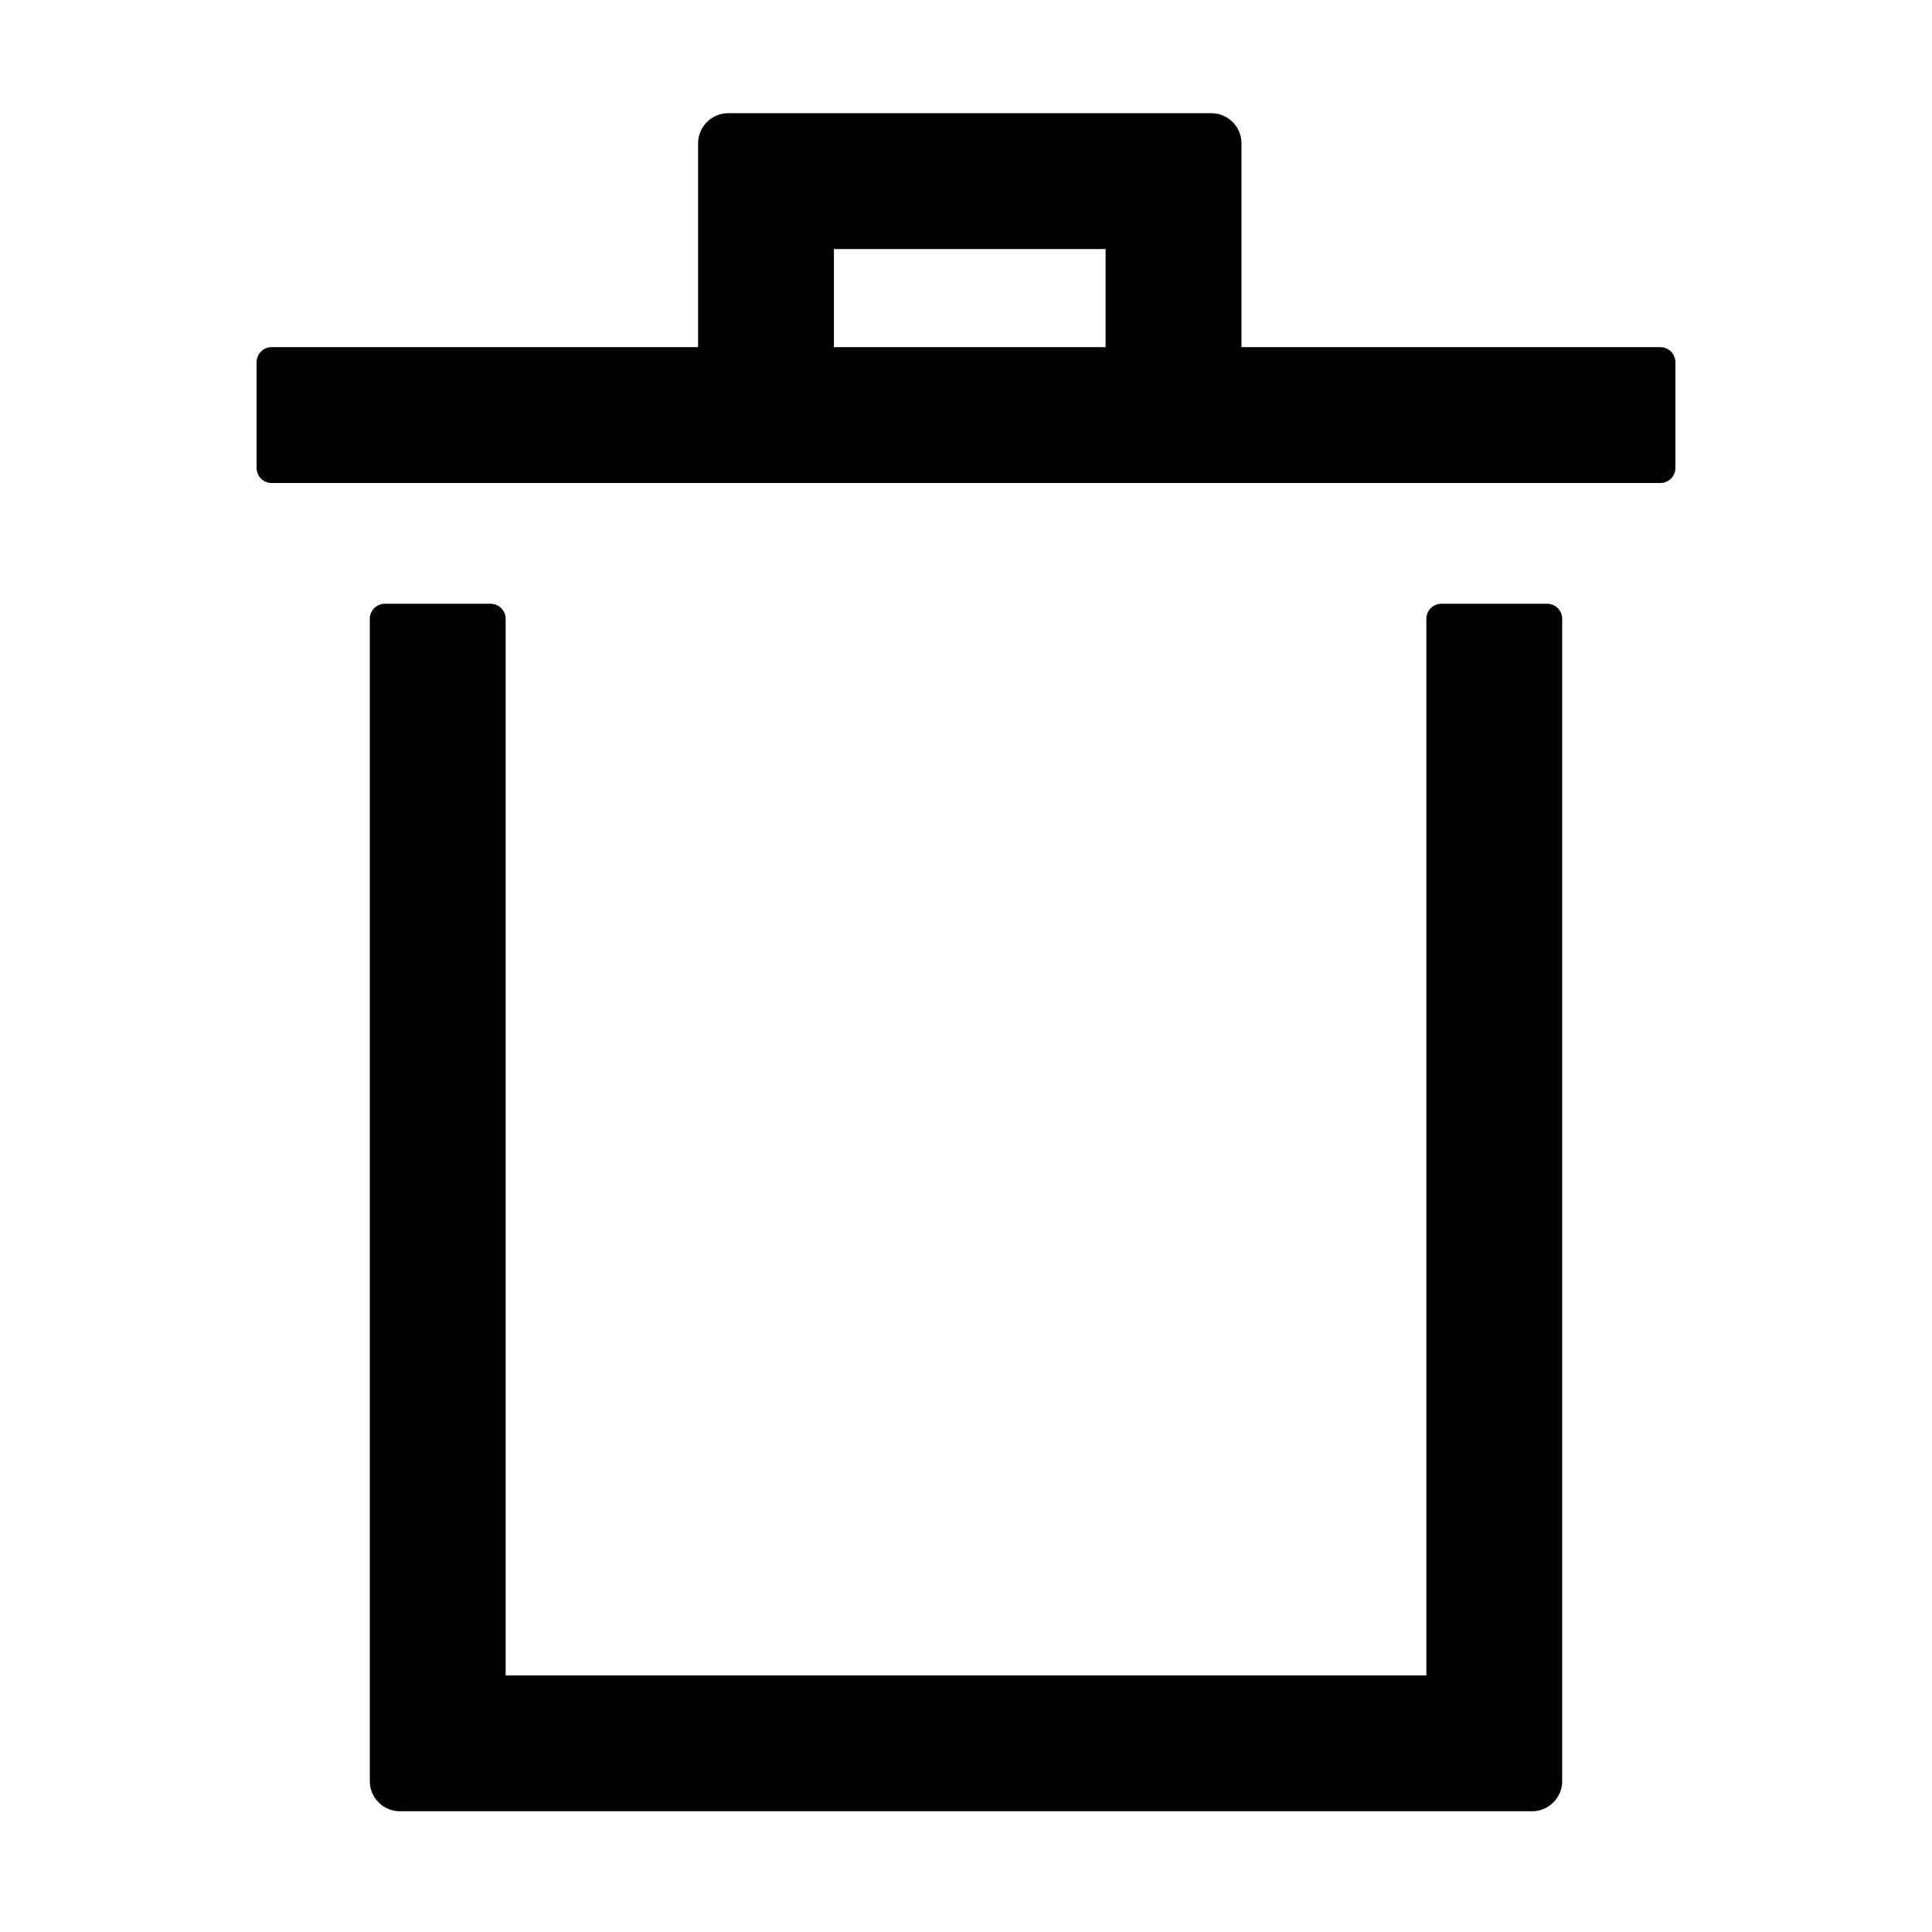 <svg xmlns="http://www.w3.org/2000/svg" viewBox="0 0 1024 1024" version="1.1"><path d="M268 328v560h488V328a8 8 0 0 1 8-8h56a8 8 0 0 1 8 8v616a16 16 0 0 1-16 16H212a16 16 0 0 1-16-16V328a8 8 0 0 1 8-8h56a8 8 0 0 1 8 8z m-124-72a8 8 0 0 1-8-8V192a8 8 0 0 1 8-8h226V76a16 16 0 0 1 16-16h256a16 16 0 0 1 16 16v108h222a8 8 0 0 1 8 8v56a8 8 0 0 1-8 8H144z m442-124h-144v52h144V132z" p-id="13405"></path></svg>